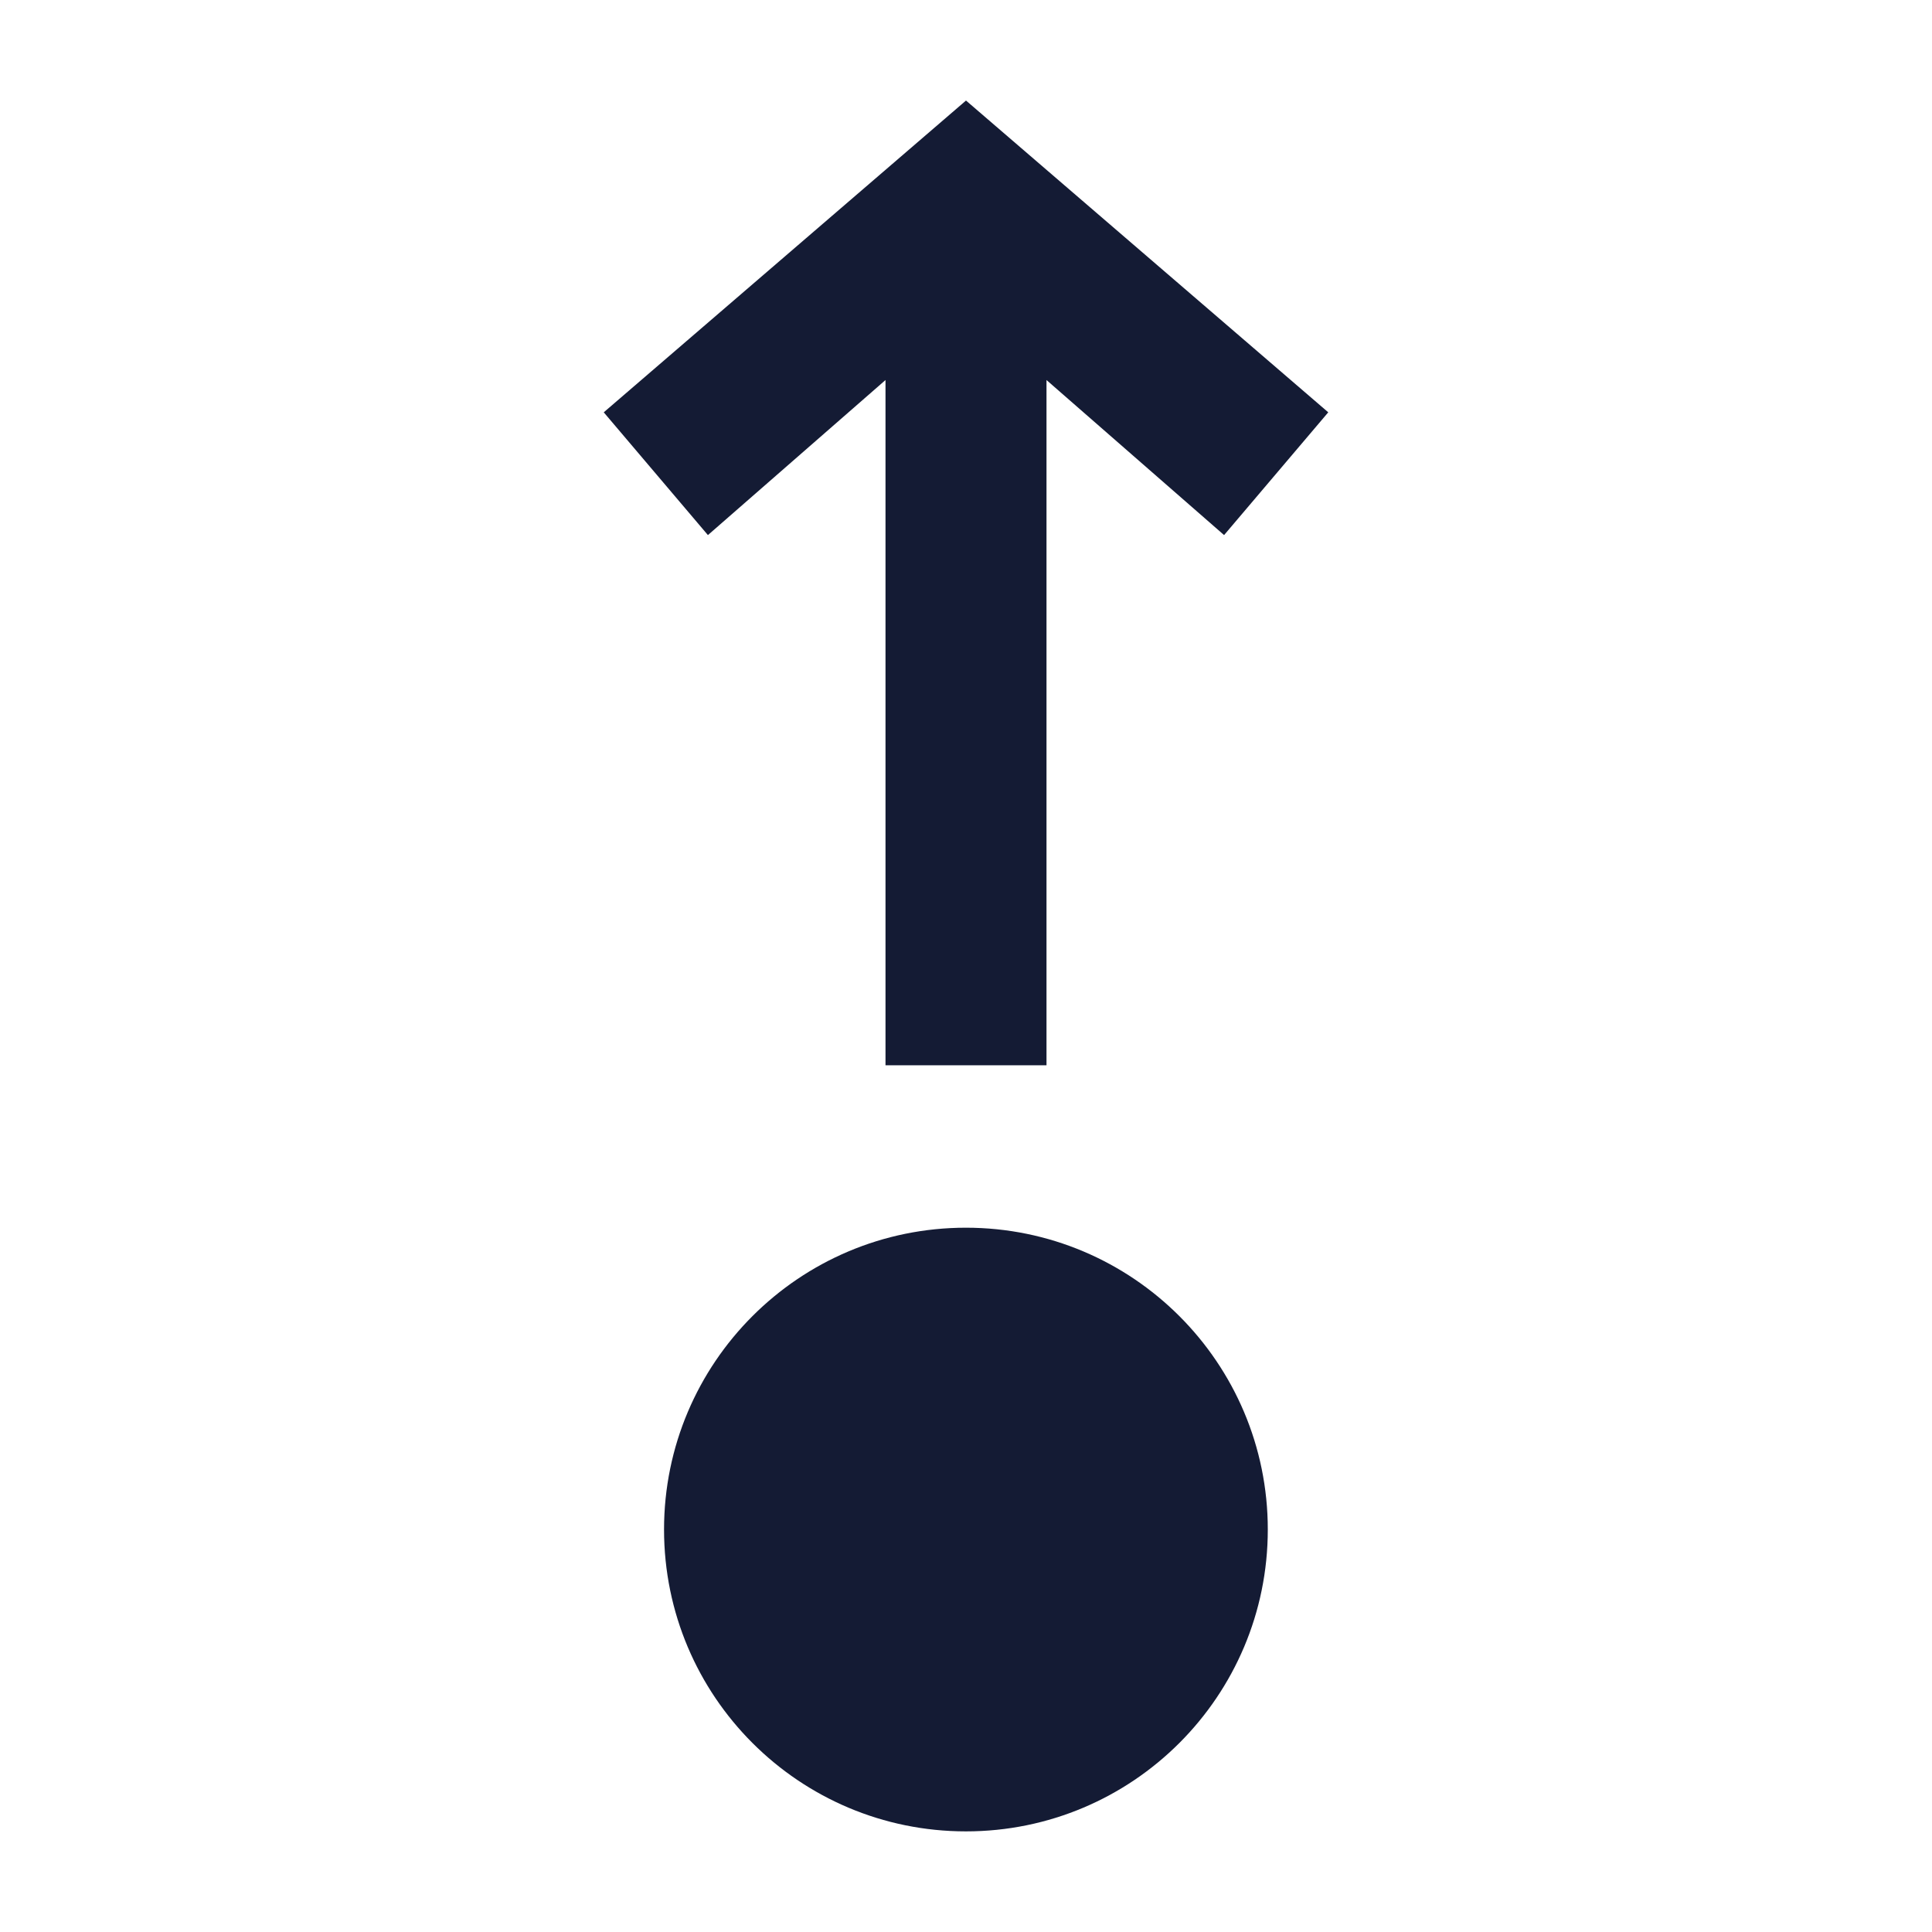 <svg width="24" height="24" viewBox="0 0 24 24" fill="none" xmlns="http://www.w3.org/2000/svg">
<path d="M11.999 22.75C9.928 22.75 8.249 21.072 8.249 19C8.249 16.93 9.928 15.251 11.999 15.251C14.07 15.251 15.749 16.93 15.749 19C15.749 21.072 14.07 22.75 11.999 22.75Z" fill="#141B34"/>
<path fill-rule="evenodd" clip-rule="evenodd" d="M11 13.233L11 4.721L8.794 6.647L7.5 5.122L12 1.249L16.5 5.122L15.206 6.647L13 4.721L13 13.233H11Z" fill="#141B34"/>
</svg>
